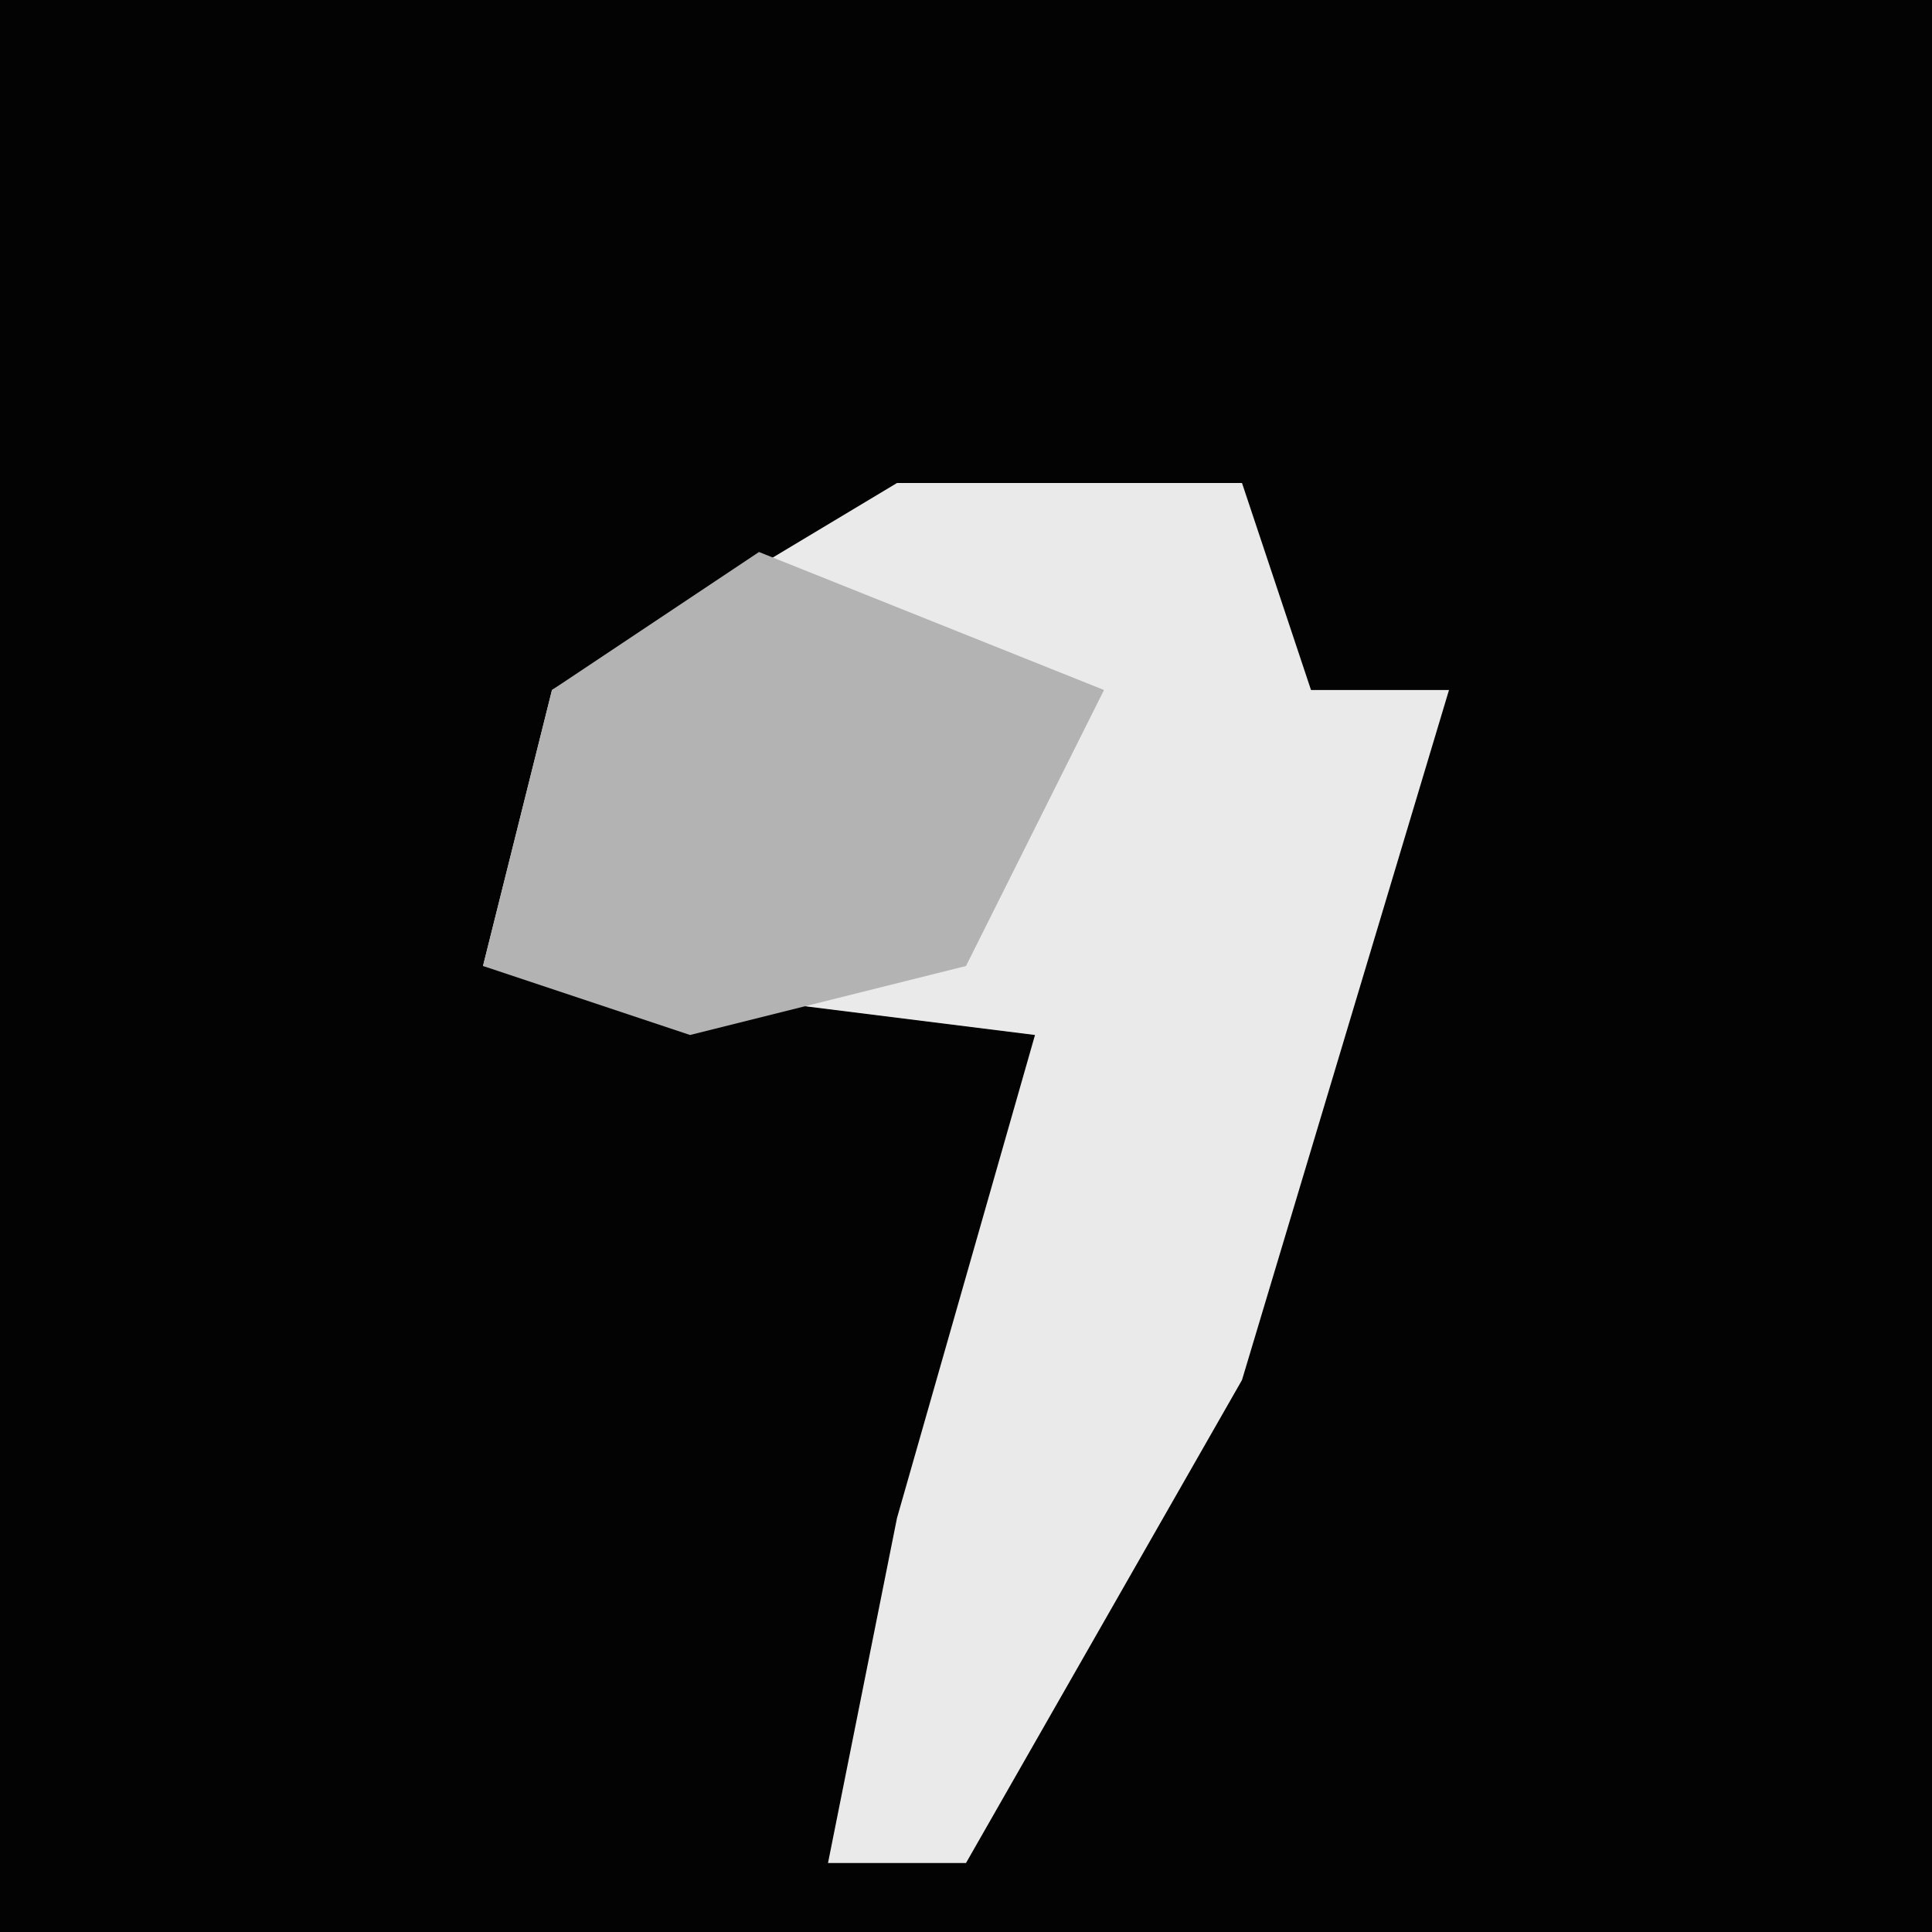 <?xml version="1.0" encoding="UTF-8"?>
<svg version="1.1" xmlns="http://www.w3.org/2000/svg" width="28" height="28">
<path d="M0,0 L28,0 L28,28 L0,28 Z " fill="#030303" transform="translate(0,0)"/>
<path d="M0,0 L5,0 L6,3 L8,3 L5,13 L1,20 L-1,20 L0,15 L2,8 L-6,7 L-5,3 Z " fill="#EAEAEA" transform="translate(13,7)"/>
<path d="M0,0 L5,2 L3,6 L-1,7 L-4,6 L-3,2 Z " fill="#B3B3B3" transform="translate(11,8)"/>
</svg>
